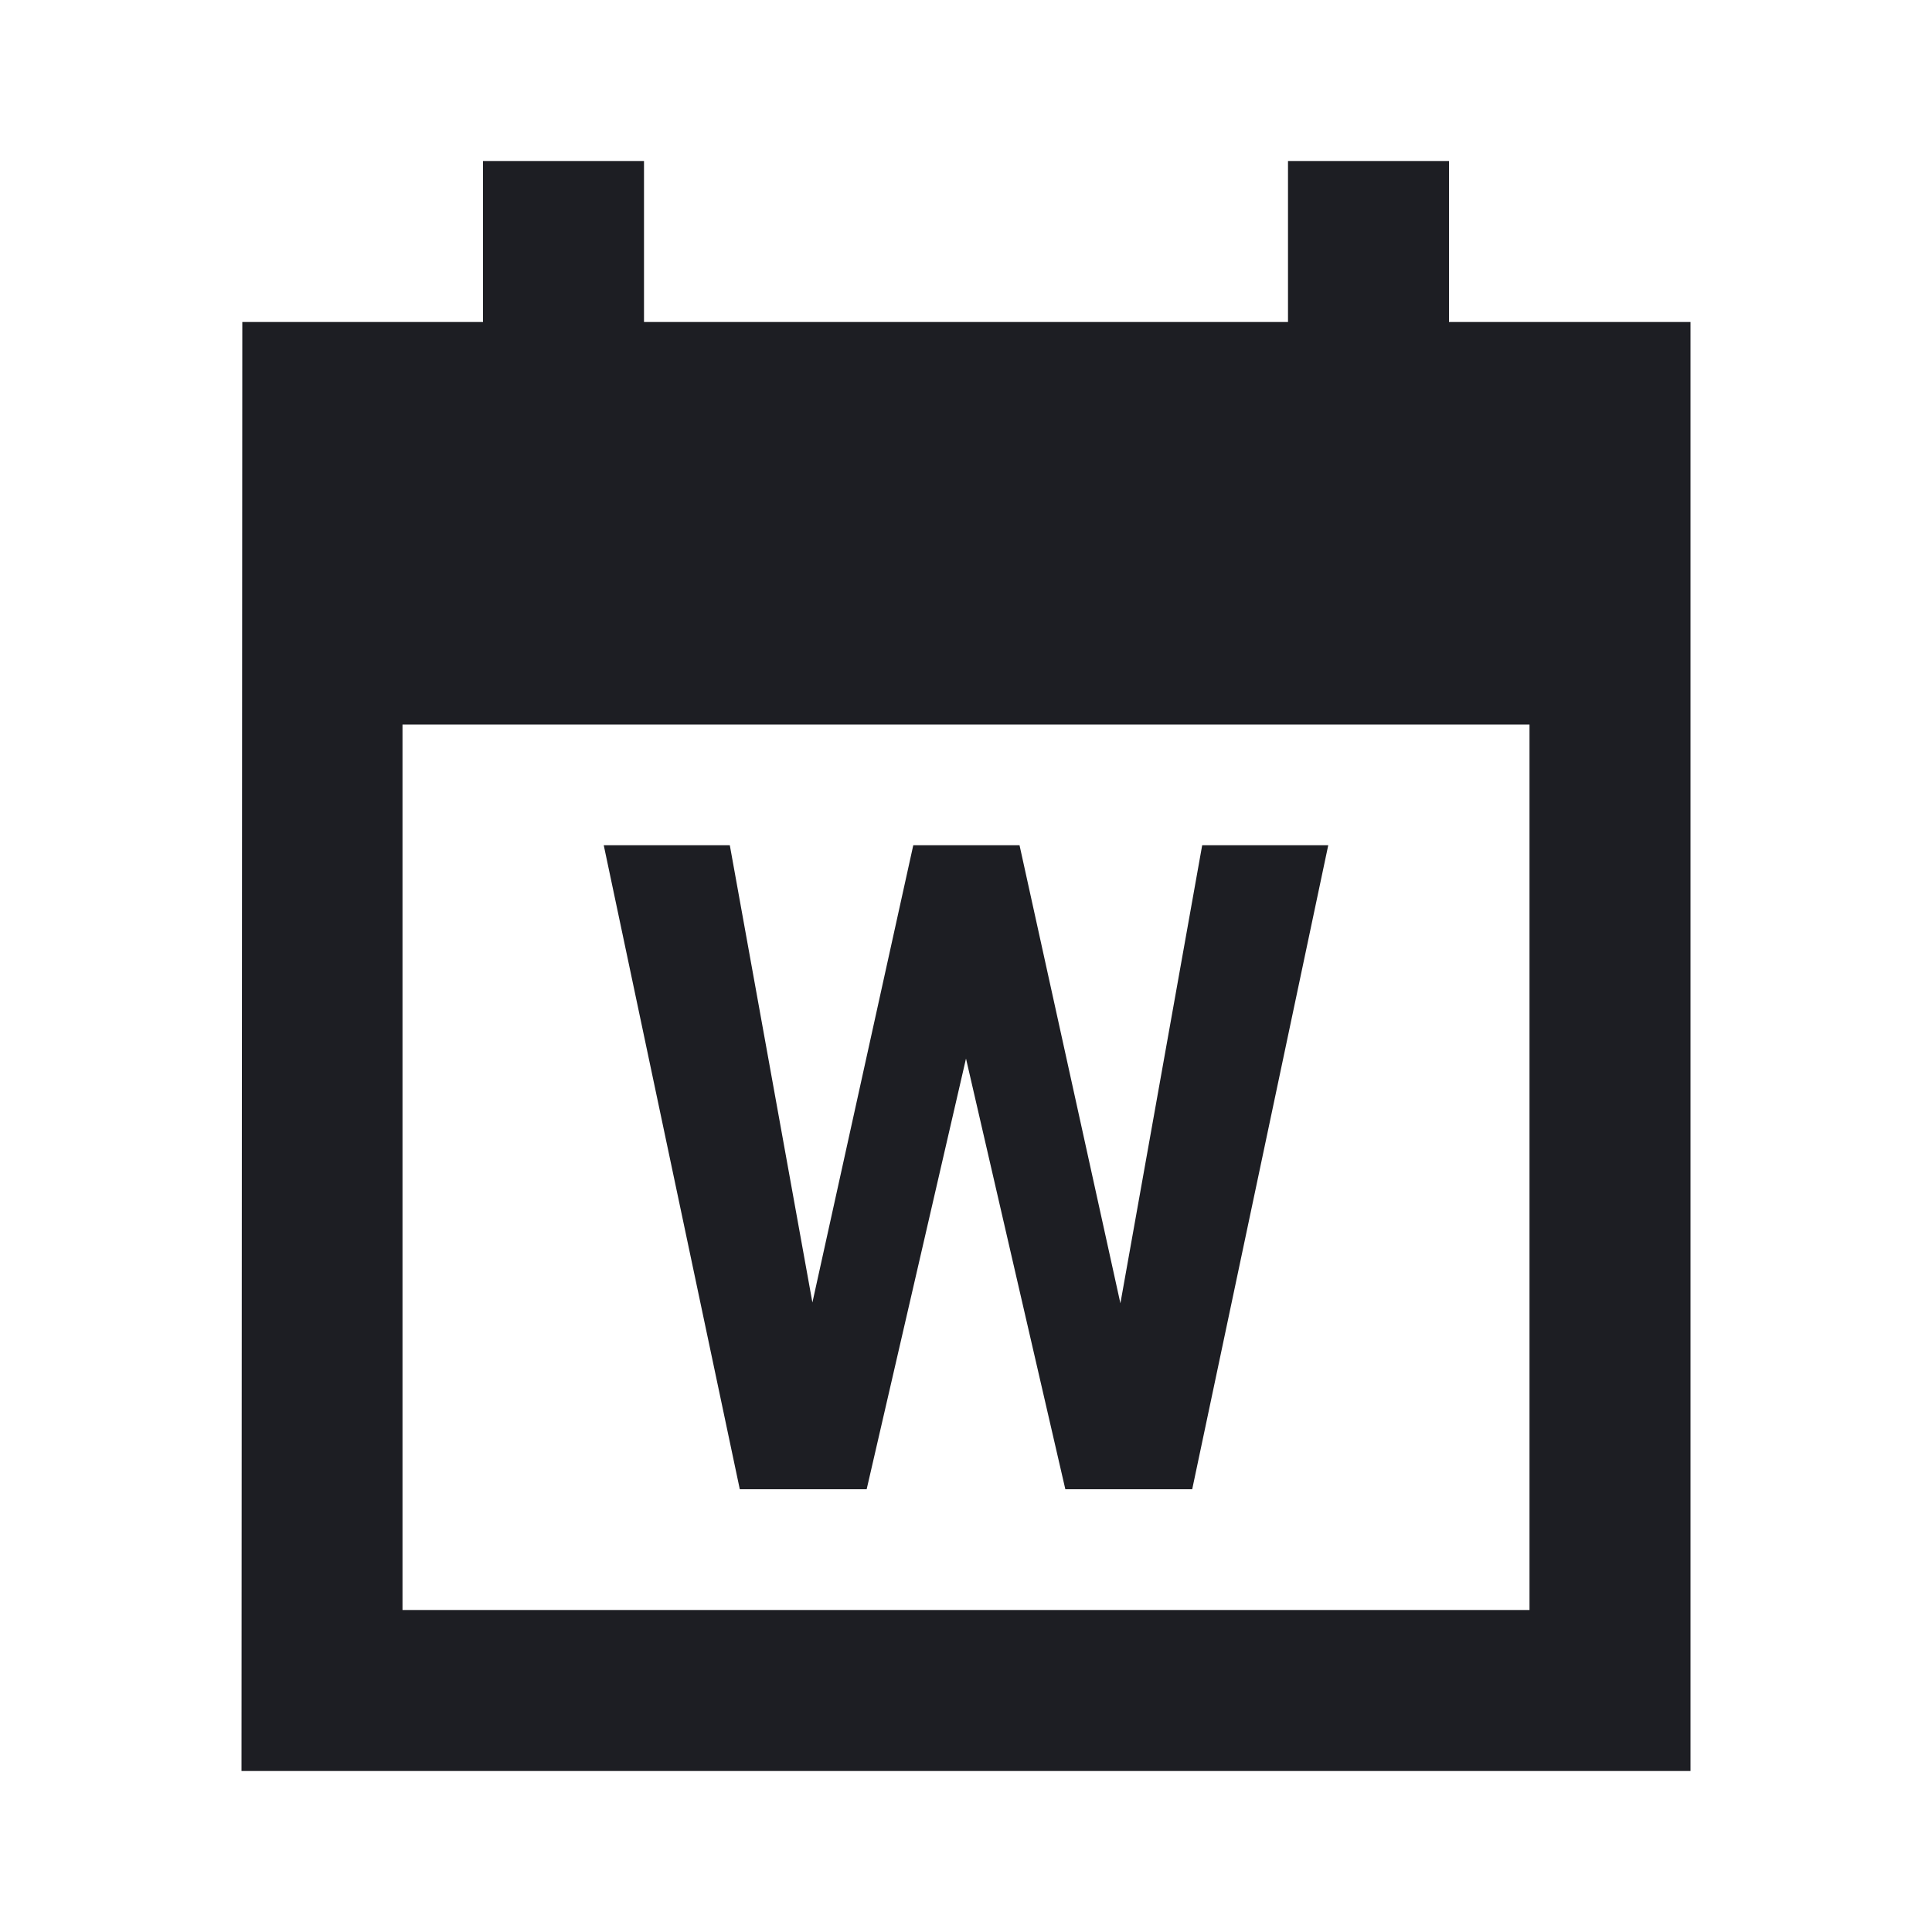 <svg viewBox="0 0 24 24" fill="none" xmlns="http://www.w3.org/2000/svg"><g><path fill-rule="evenodd" clip-rule="evenodd" d="M16 4V2H18V4H21V22H3L3.01 4H6V2H8V4H16ZM5 9V20H19V9H5ZM12 13.15L10.766 18.5H9.19L7.5 10.5H9.066L10.092 16.18L11.345 10.5H12.665L13.918 16.19L14.934 10.5H16.5L14.81 18.5H13.234L12 13.15Z" fill="#1D1E23"/></g></svg>